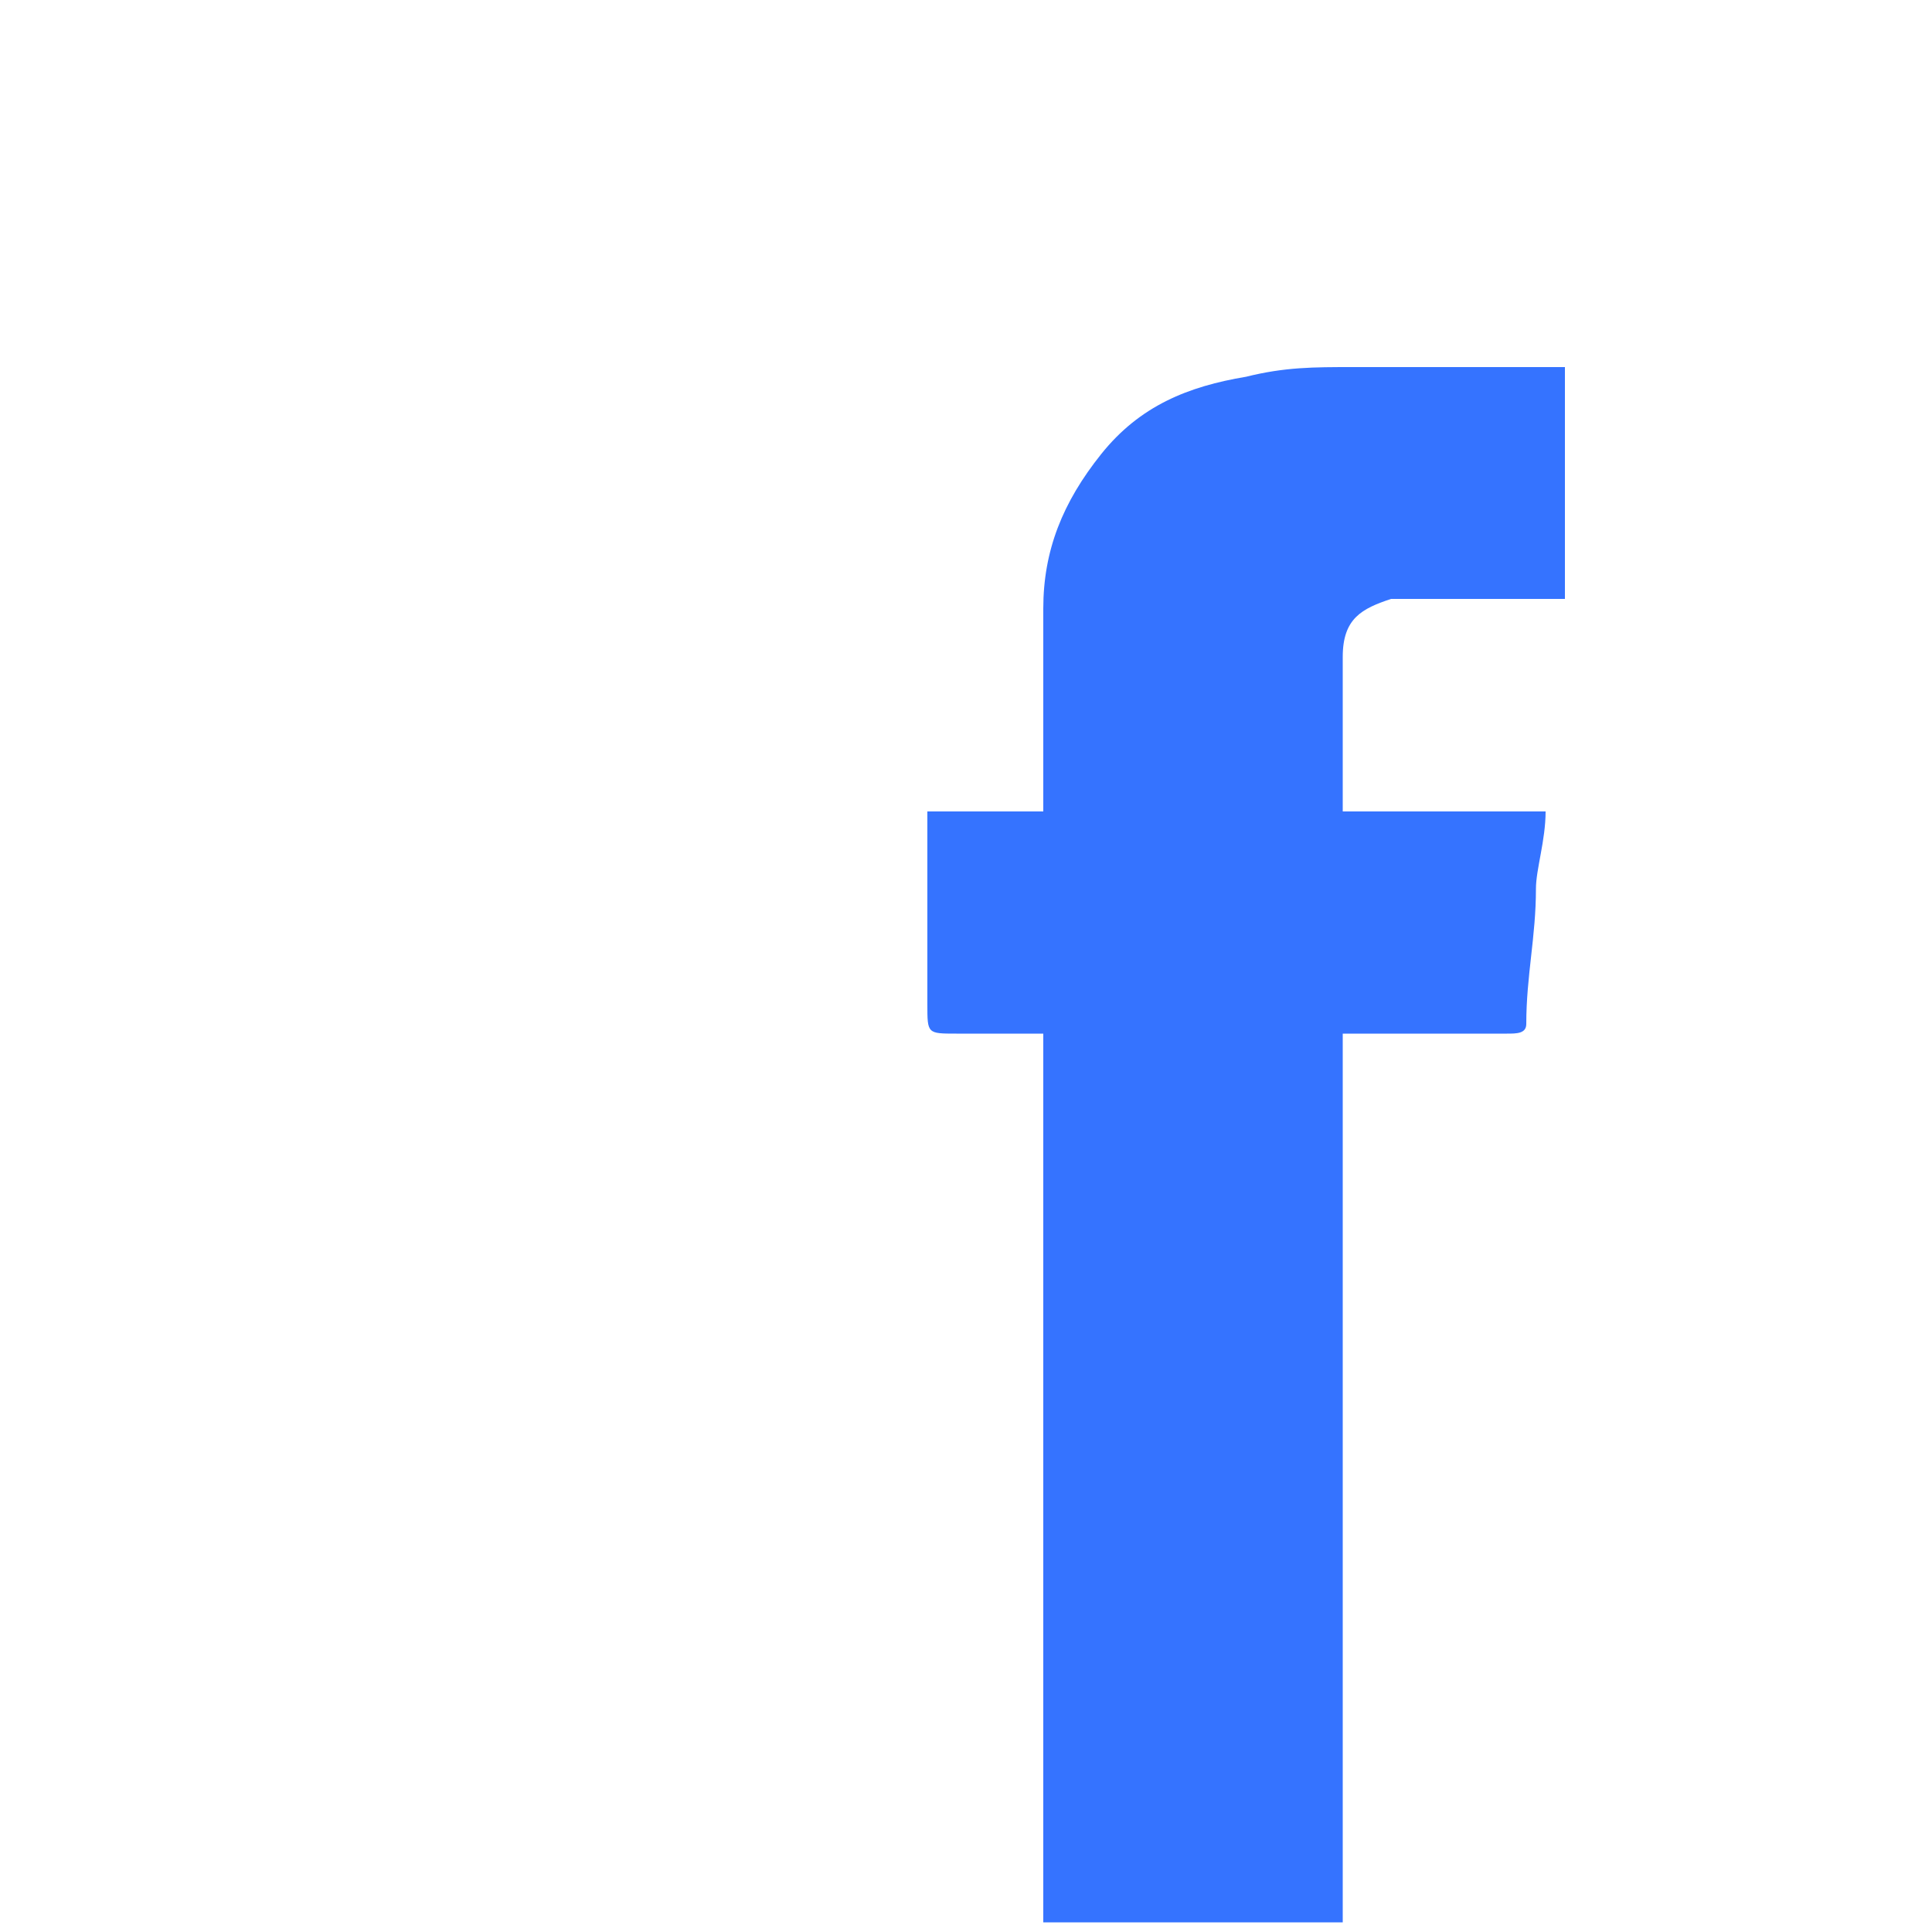 <?xml version="1.0" encoding="utf-8"?>
<!-- Generator: Adobe Illustrator 18.0.0, SVG Export Plug-In . SVG Version: 6.00 Build 0)  -->
<!DOCTYPE svg PUBLIC "-//W3C//DTD SVG 1.1//EN" "http://www.w3.org/Graphics/SVG/1.1/DTD/svg11.dtd">
<svg version="1.1" id="Слой_1" xmlns="http://www.w3.org/2000/svg" xmlns:xlink="http://www.w3.org/1999/xlink" x="0px" y="0px"
	 viewBox="0 0 20 20" enable-background="new 0 0 20 20" xml:space="preserve">
<path fill="#3573ff" d="M16.2,6.2c-0.4,0-0.8,0-1.3,0c-0.2,0-0.3,0-0.5,0c-0.3,0.1-0.5,0.2-0.5,0.6c0,0.5,0,1.1,0,1.6
	c0.7,0,1.4,0,2.1,0c0,0.3-0.1,0.6-0.1,0.8c0,0.5-0.1,0.9-0.1,1.4c0,0.1-0.1,0.1-0.2,0.1c-0.5,0-1,0-1.5,0c-0.1,0-0.1,0-0.2,0
	c0,2.3,0,6.9,0,9.2c-1,0-2.1,0-3.1,0c0-2.3,0-6.9,0-9.2c-0.3,0-0.6,0-0.9,0c-0.3,0-0.3,0-0.3-0.3c0-0.6,0-1.2,0-1.8
	c0-0.1,0-0.1,0-0.2c0.4,0,0.8,0,1.2,0c0-0.1,0-0.1,0-0.2c0-0.6,0-1.3,0-1.9c0-0.6,0.2-1.1,0.6-1.6c0.4-0.5,0.9-0.7,1.5-0.8
	c0.4-0.1,0.7-0.1,1.1-0.1c0.7,0,1.4,0,2.1,0c0,0,0.1,0,0.1,0C16.2,4.6,16.2,5.4,16.2,6.2z"/>
</svg>
